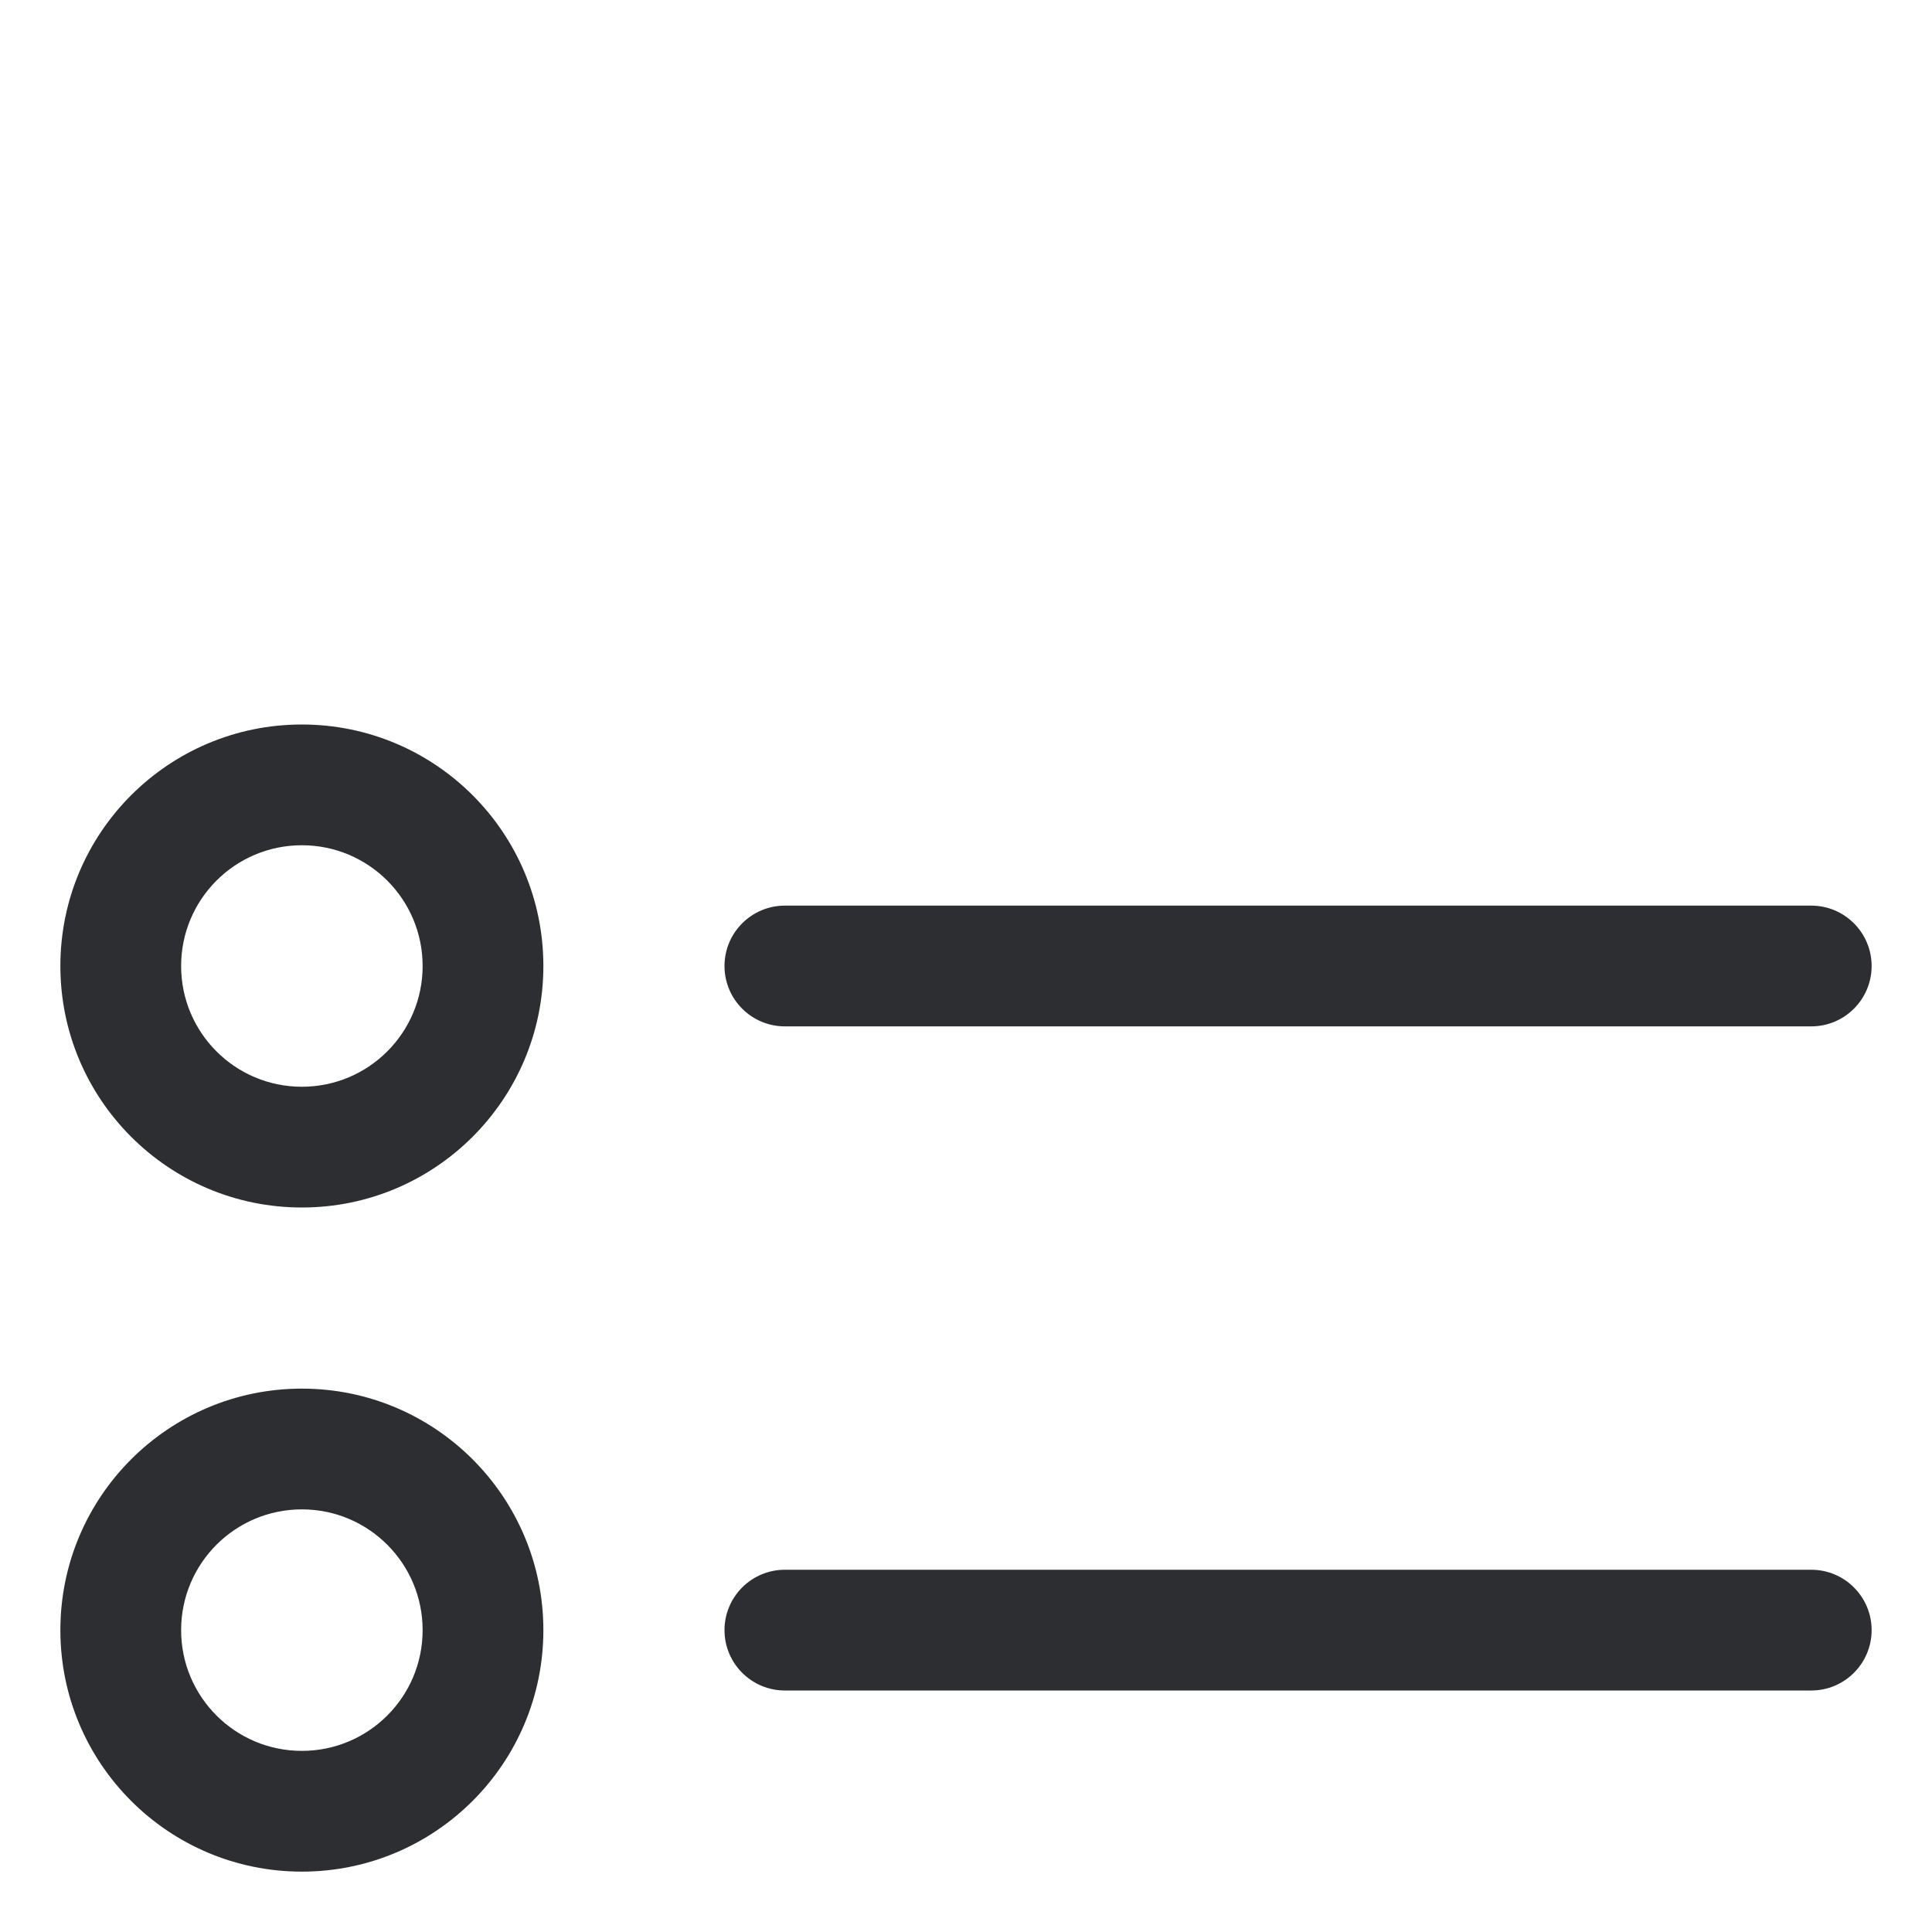 <svg width="32" height="32" viewBox="0 0 32 32" fill="none" xmlns="http://www.w3.org/2000/svg">
    <path fill-rule="evenodd" clip-rule="evenodd" d="M12 16C12 15.448 12.448 15 13 15H30C30.552 15 31 15.448 31 16C31 16.552 30.552 17 30 17H13C12.448 17 12 16.552 12 16Z" fill="#2D2E32" />
    <path fill-rule="evenodd" clip-rule="evenodd" d="M12 27C12 26.448 12.448 26 13 26H30C30.552 26 31 26.448 31 27C31 27.552 30.552 28 30 28H13C12.448 28 12 27.552 12 27Z" fill="#2D2E32" />
    <path fill-rule="evenodd" clip-rule="evenodd" d="M5 14C3.895 14 3 14.895 3 16C3 17.105 3.895 18 5 18C6.105 18 7 17.105 7 16C7 14.895 6.105 14 5 14ZM1 16C1 13.791 2.791 12 5 12C7.209 12 9 13.791 9 16C9 18.209 7.209 20 5 20C2.791 20 1 18.209 1 16Z" fill="#2D2E32" />
    <path fill-rule="evenodd" clip-rule="evenodd" d="M5 25C3.895 25 3 25.895 3 27C3 28.105 3.895 29 5 29C6.105 29 7 28.105 7 27C7 25.895 6.105 25 5 25ZM1 27C1 24.791 2.791 23 5 23C7.209 23 9 24.791 9 27C9 29.209 7.209 31 5 31C2.791 31 1 29.209 1 27Z" fill="#2D2E32" />
</svg>
    